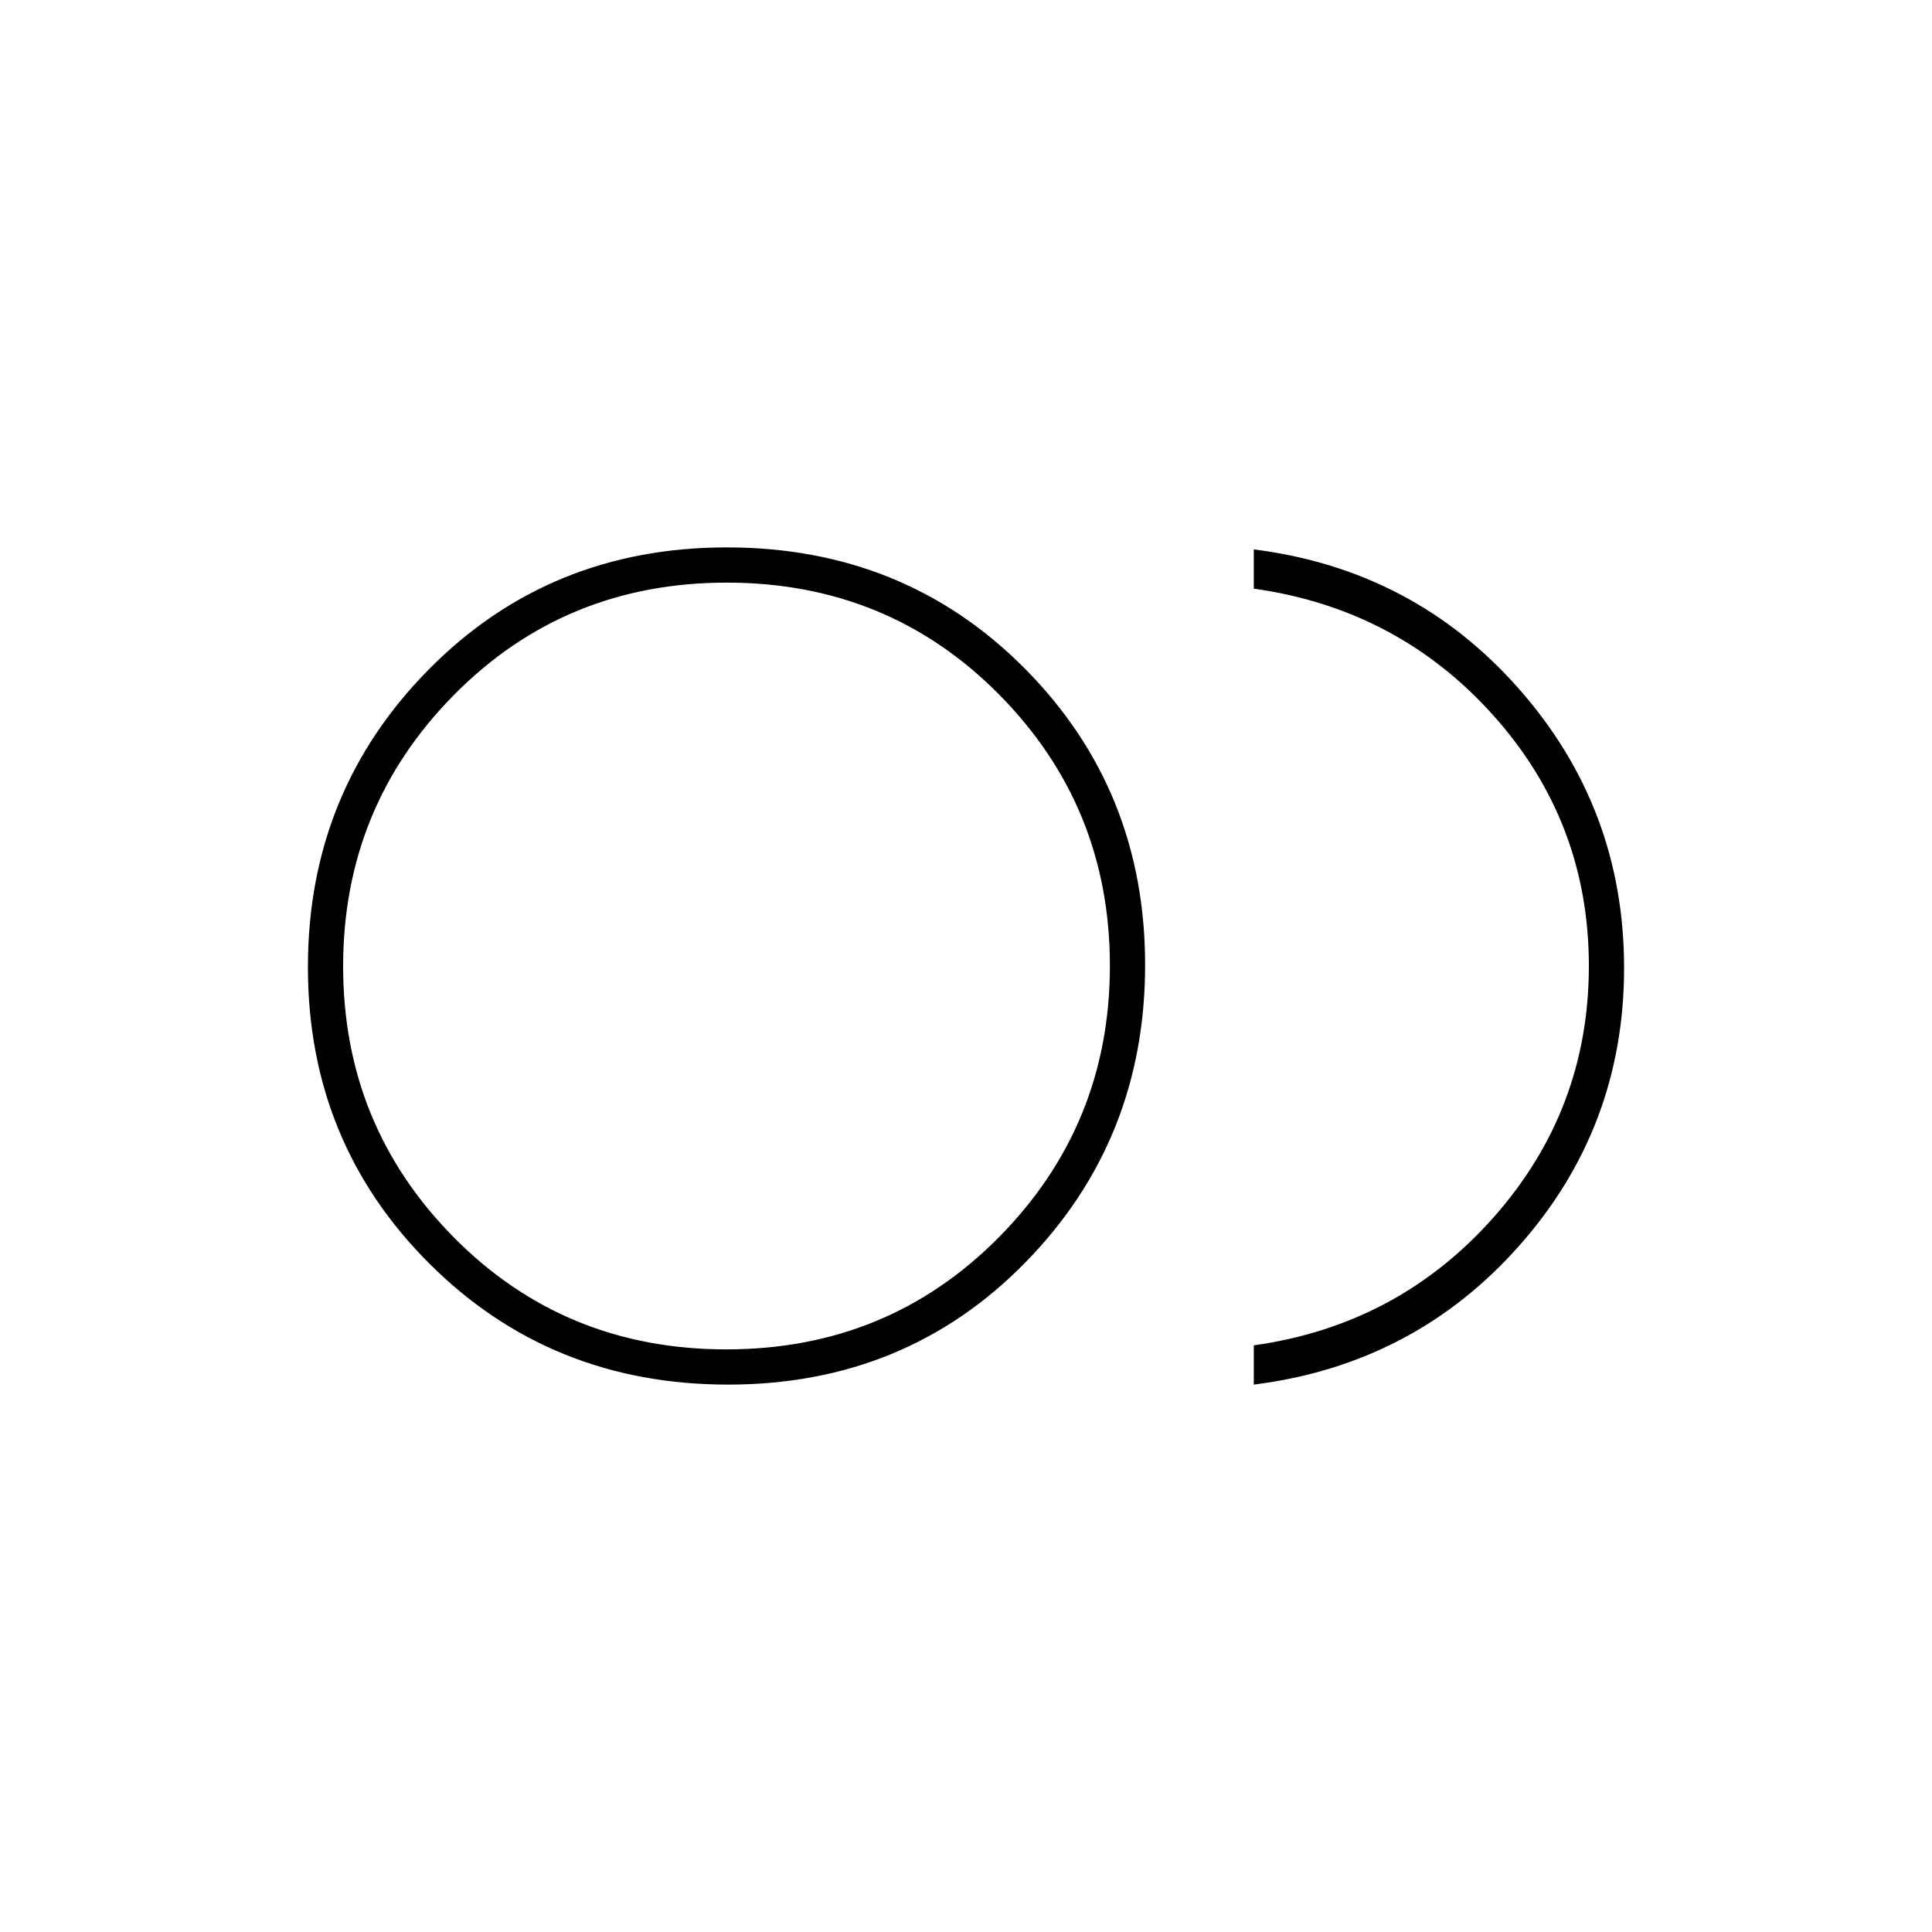 <svg xmlns="http://www.w3.org/2000/svg" height="20" viewBox="0 -960 960 960" width="20"><path d="M361.8-272q-88.3 0-148.55-60.23Q153-392.45 153-479.48q0-87.02 59.95-147.77Q272.9-688 361.2-688t148.05 60.23Q569-567.55 569-480.52q0 87.02-59.45 147.77Q450.1-272 361.8-272Zm2.2-208Zm259 208v-19.5q71.66-10.06 119.08-63.53T789.5-480q0-71.5-47.42-124.47T623-667.5V-687q79.5 10 131.75 69.28T807-479.07q0 79.36-52.25 138.22Q702.5-282 623-272Zm-262.09-17.5q80.35 0 135.47-55.76 55.12-55.76 55.12-134.88t-55.04-134.74q-55.03-55.62-135.37-55.62-80.35 0-135.47 55.76-55.12 55.76-55.12 134.88t55.04 134.74q55.03 55.62 135.37 55.62Z"/></svg>